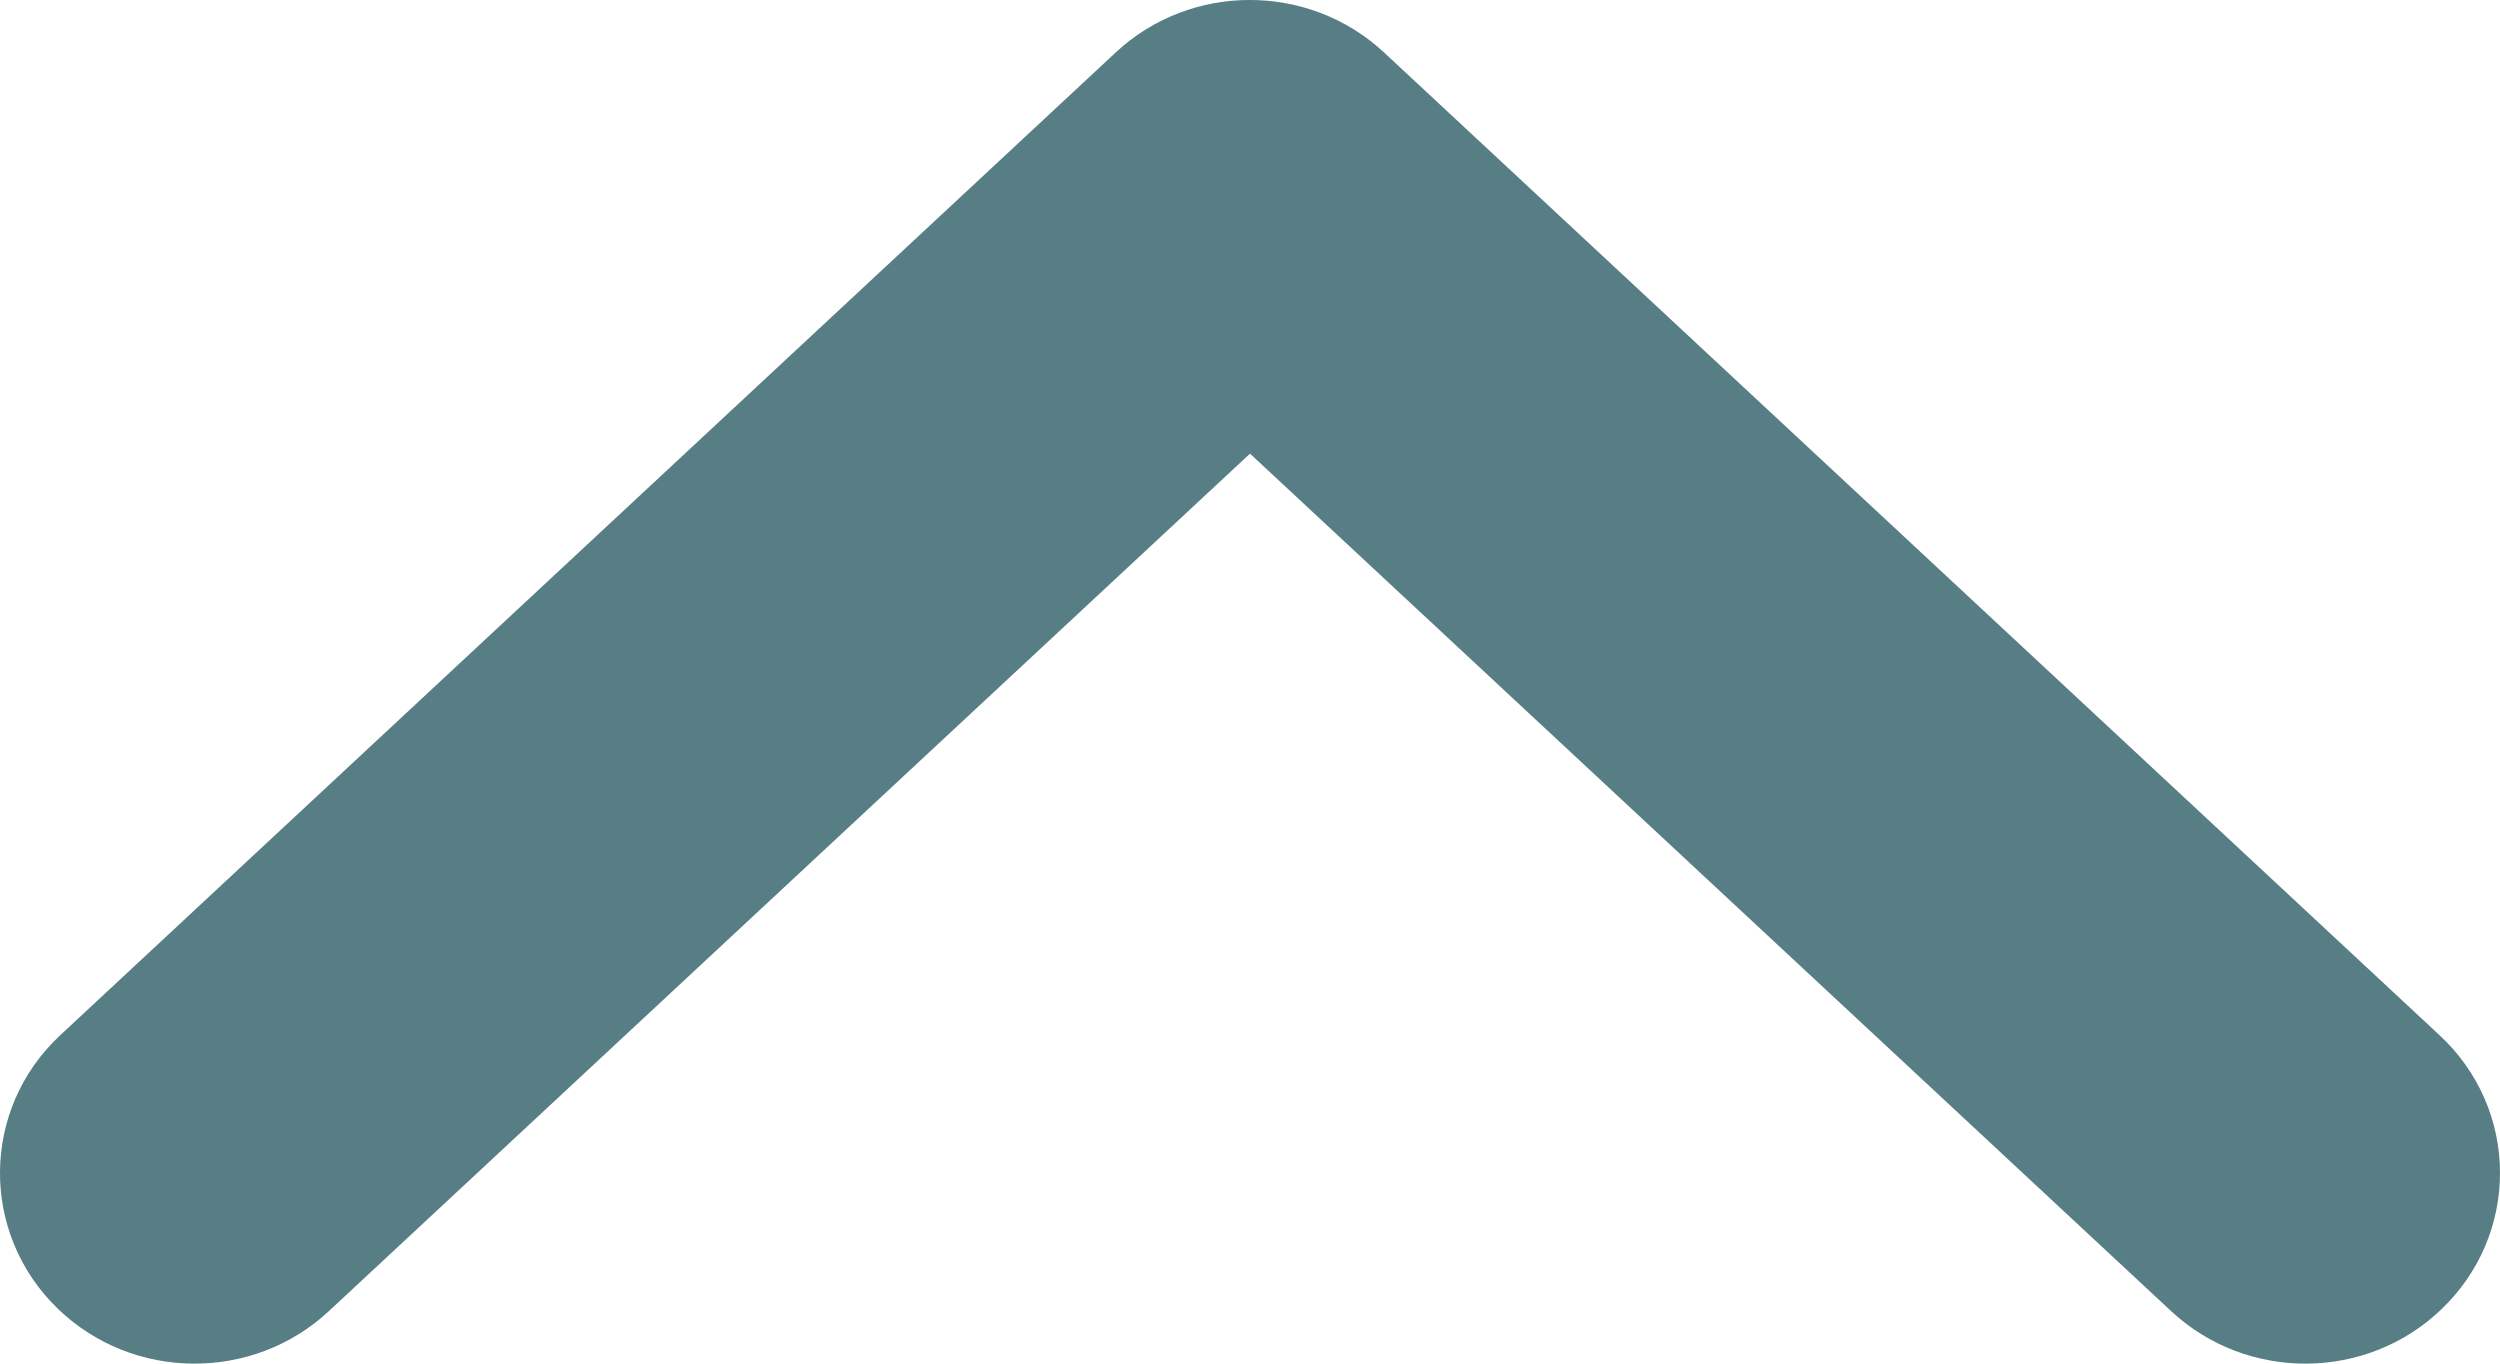 <svg width="11" height="6" viewBox="0 0 11 6" fill="none" xmlns="http://www.w3.org/2000/svg">
<path fill-rule="evenodd" clip-rule="evenodd" d="M10.577 5.161H11C11 5.386 10.909 5.601 10.743 5.76C10.414 6.077 9.887 6.08 9.553 5.769L5.5 1.996L1.447 5.769C1.113 6.08 0.586 6.077 0.256 5.76C-0.089 5.428 -0.085 4.88 0.266 4.554L4.91 0.23C5.24 -0.077 5.759 -0.077 6.09 0.231L10.733 4.554C10.905 4.713 11 4.932 11 5.161H10.577Z" fill="#587E85"/>
</svg>
